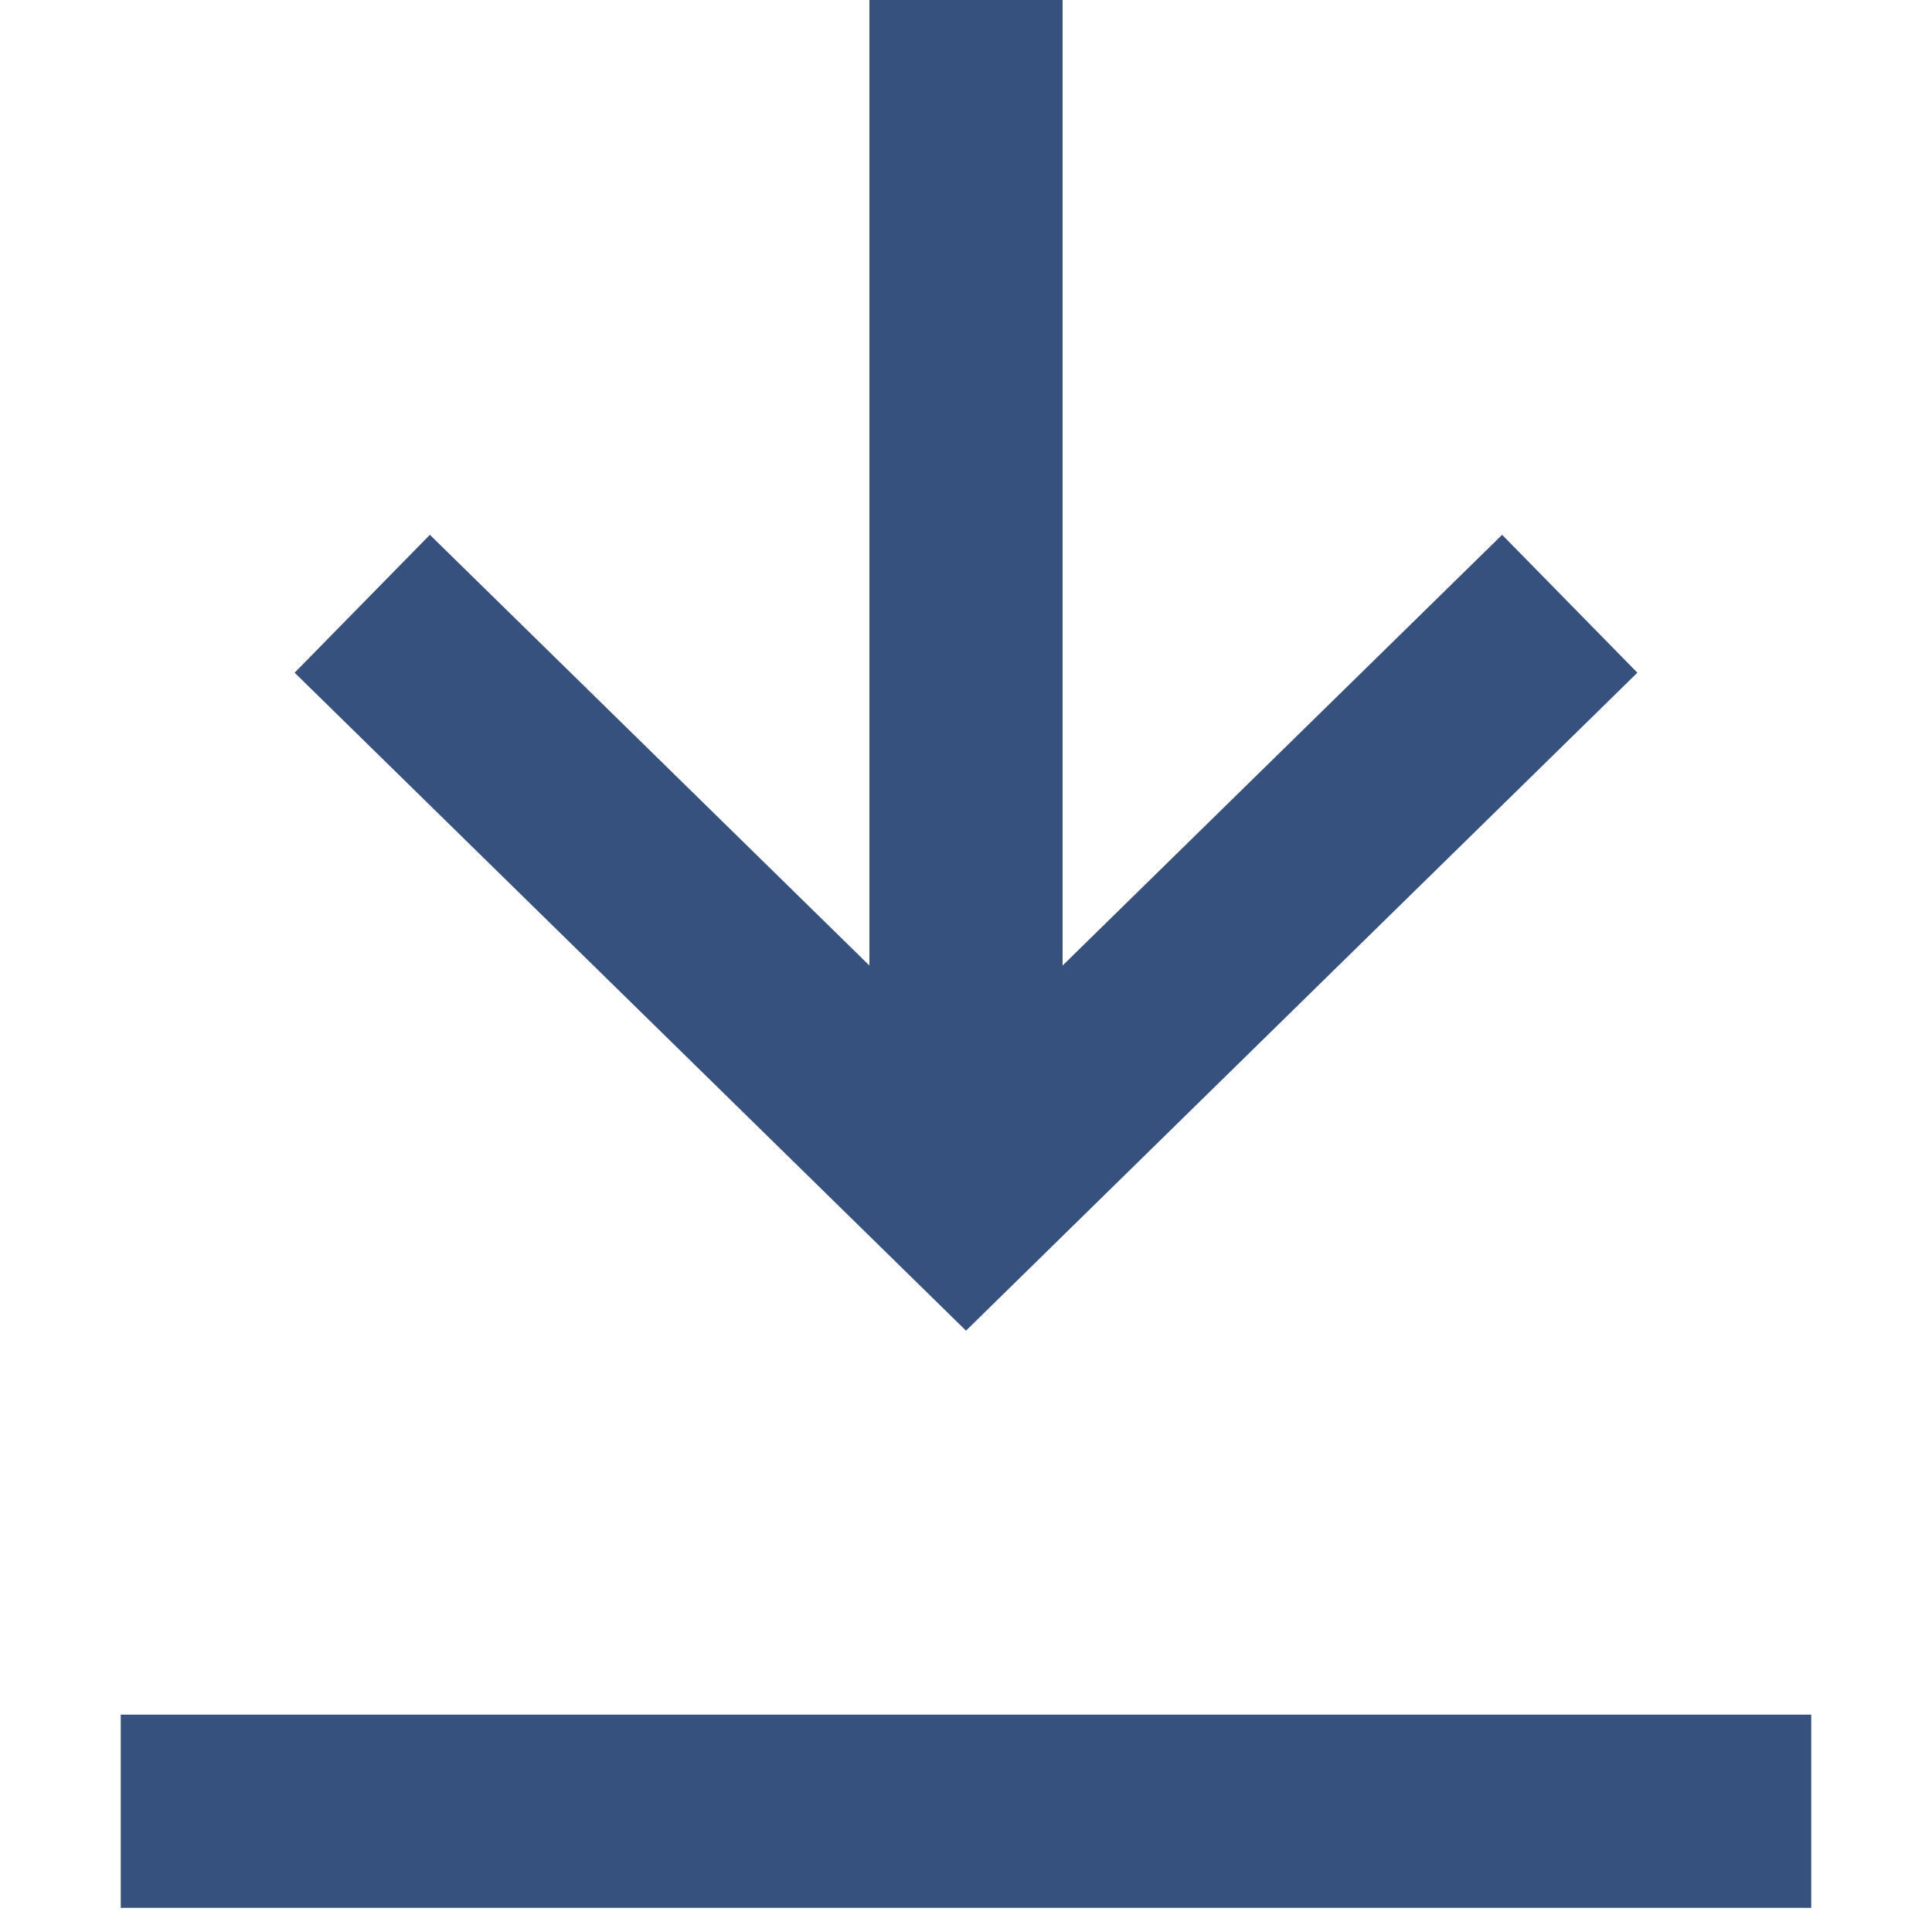 <svg width="16" height="16" viewBox="0 0 16 16" fill="none" xmlns="http://www.w3.org/2000/svg">
<path d="M12.44 4.429L8.8 7.996L8.8 0H7.2L7.2 7.996L3.56 4.429L2.44 5.571L8 11.02L13.56 5.571L12.44 4.429Z" fill="#37517E"/>
<path d="M15 15.8V14.2H1V15.8L15 15.8Z" fill="#37517E"/>
</svg>
